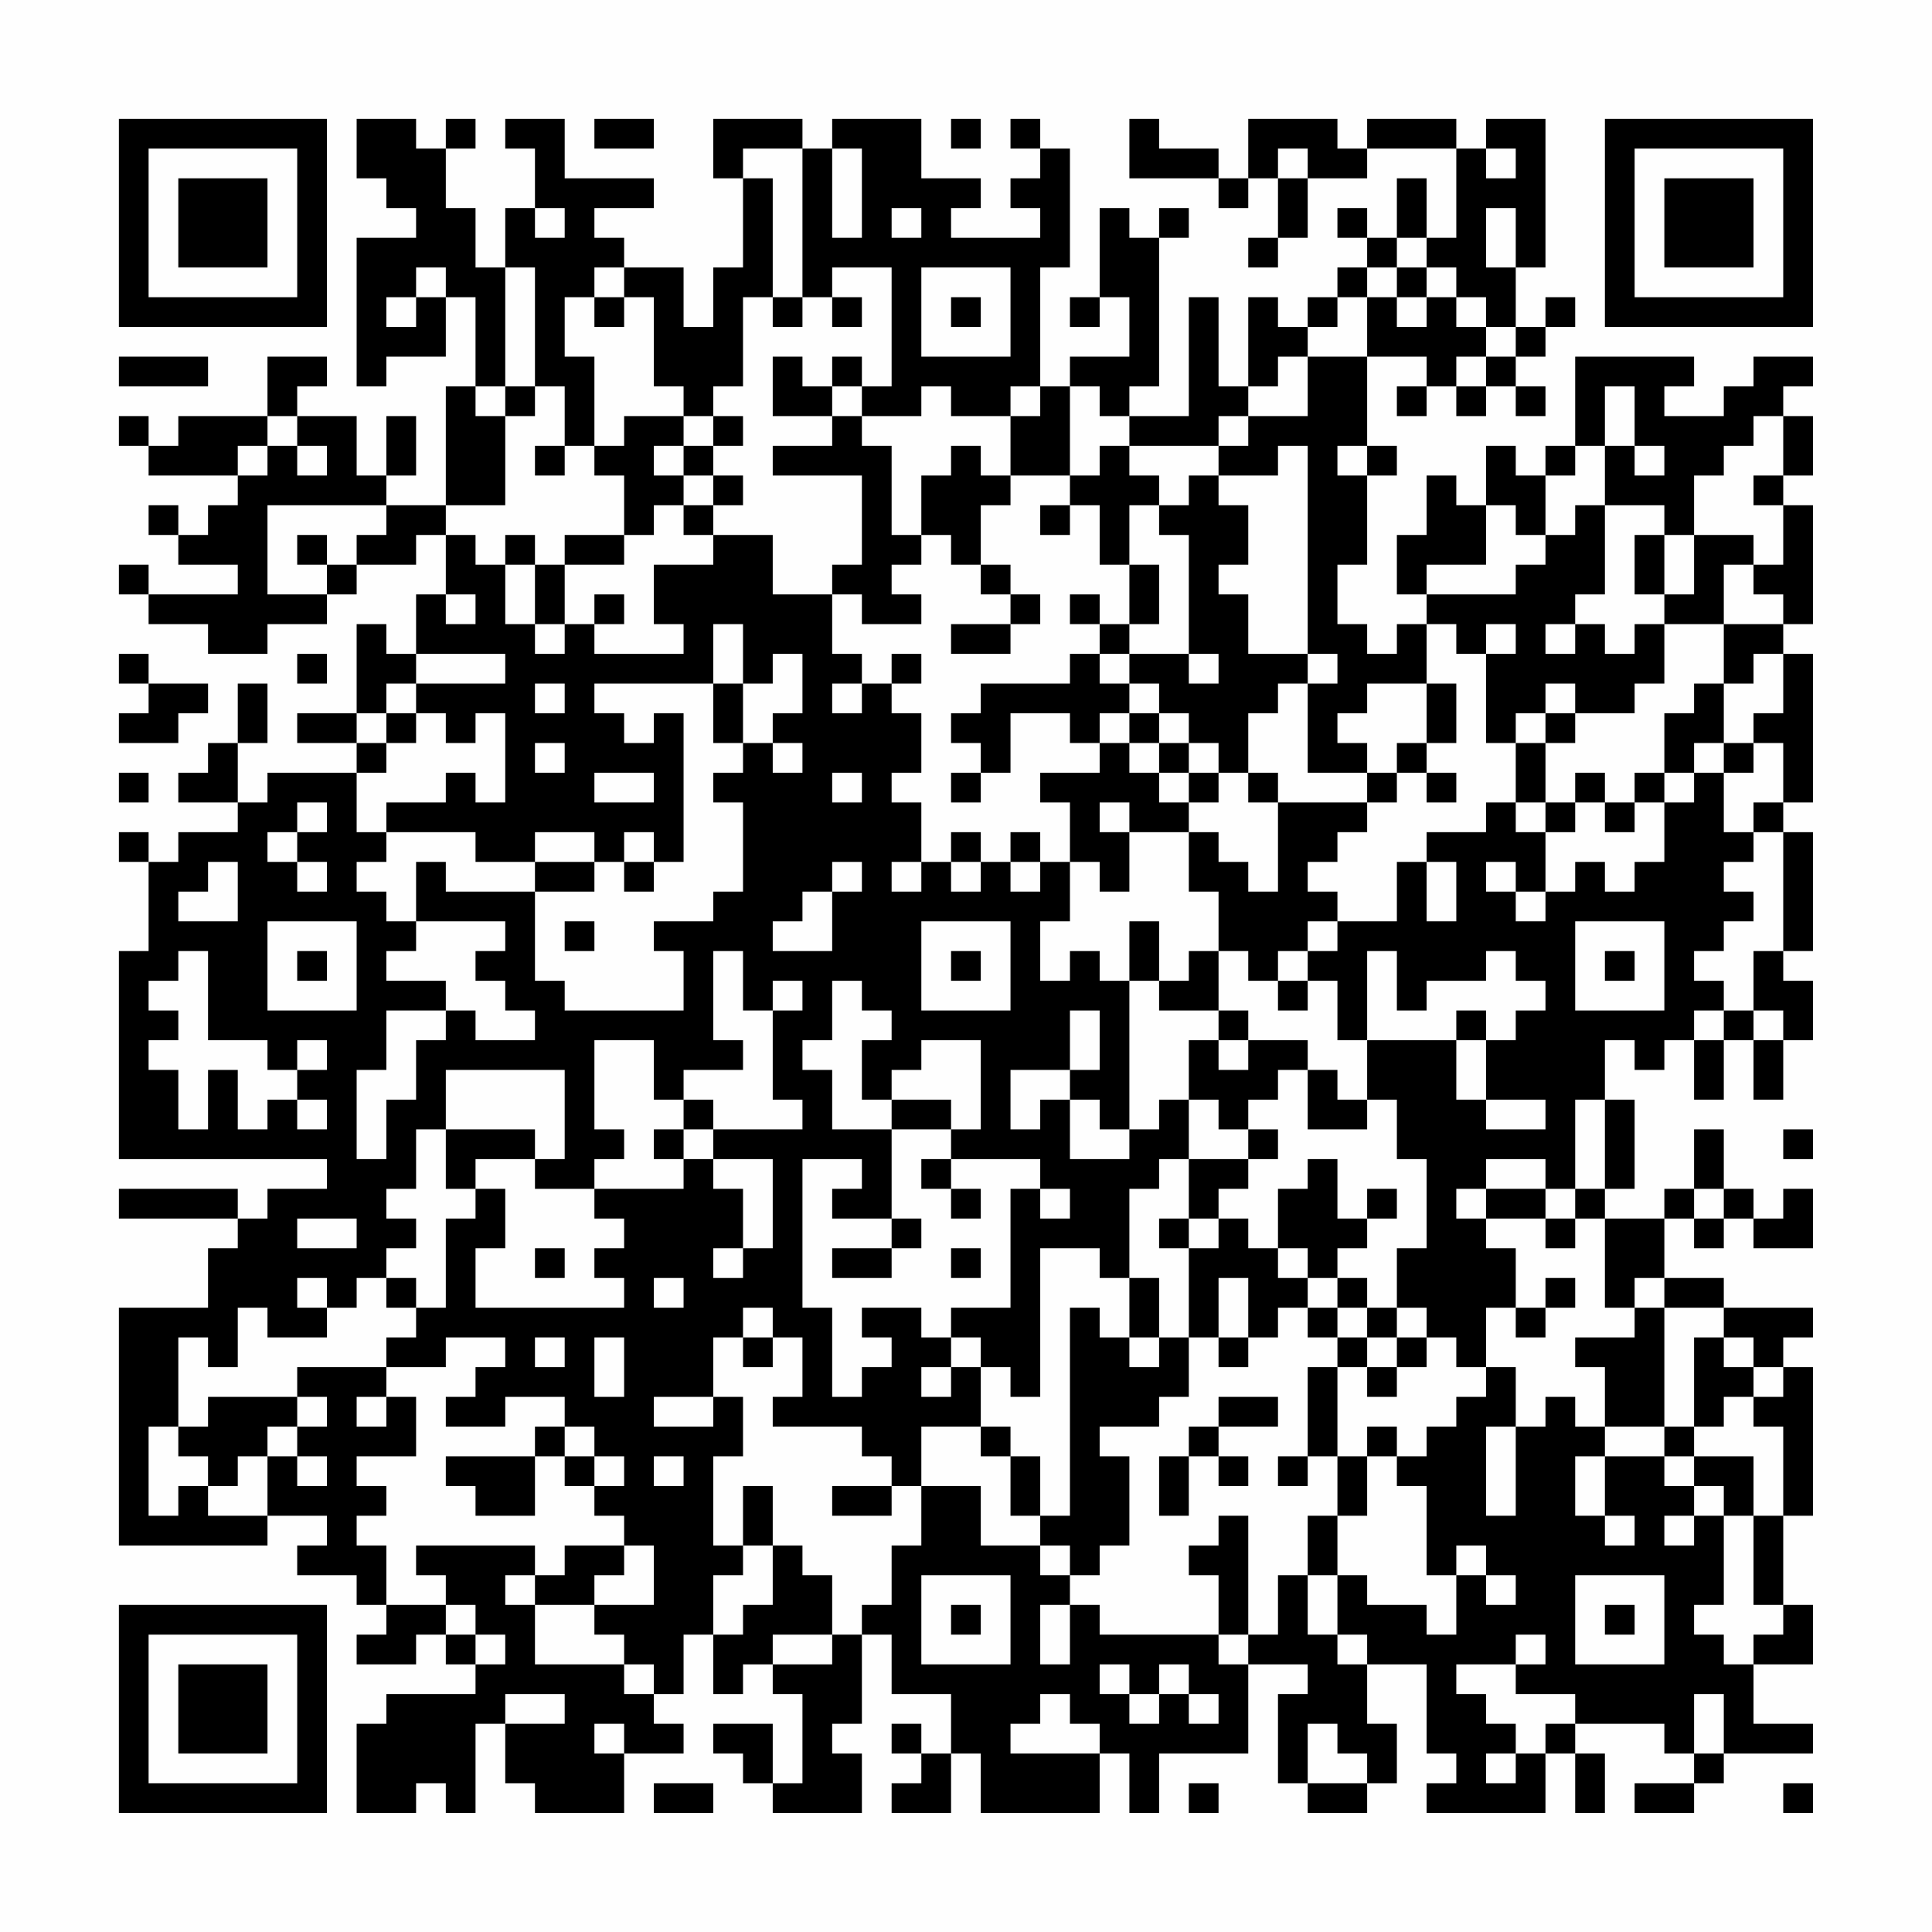 <?xml version="1.0" encoding="UTF-8"?>
<svg xmlns="http://www.w3.org/2000/svg" version="1.1" width="300" height="300" viewBox="0 0 300 300"><rect x="0" y="0" width="300" height="300" fill="#fefefe"/><g transform="scale(4.615)"><g transform="translate(4,4)"><path fill-rule="evenodd" d="M8 0L8 2L9 2L9 3L10 3L10 4L8 4L8 9L9 9L9 8L11 8L11 6L12 6L12 9L11 9L11 13L9 13L9 12L10 12L10 10L9 10L9 12L8 12L8 10L6 10L6 9L7 9L7 8L5 8L5 10L2 10L2 11L1 11L1 10L0 10L0 11L1 11L1 12L4 12L4 13L3 13L3 14L2 14L2 13L1 13L1 14L2 14L2 15L4 15L4 16L1 16L1 15L0 15L0 16L1 16L1 17L3 17L3 18L5 18L5 17L7 17L7 16L8 16L8 15L10 15L10 14L11 14L11 16L10 16L10 18L9 18L9 17L8 17L8 20L6 20L6 21L8 21L8 22L5 22L5 23L4 23L4 21L5 21L5 19L4 19L4 21L3 21L3 22L2 22L2 23L4 23L4 24L2 24L2 25L1 25L1 24L0 24L0 25L1 25L1 28L0 28L0 35L7 35L7 36L5 36L5 37L4 37L4 36L0 36L0 37L4 37L4 38L3 38L3 40L0 40L0 48L5 48L5 47L7 47L7 48L6 48L6 49L8 49L8 50L9 50L9 51L8 51L8 52L10 52L10 51L11 51L11 52L12 52L12 53L9 53L9 54L8 54L8 57L10 57L10 56L11 56L11 57L12 57L12 54L13 54L13 56L14 56L14 57L17 57L17 55L19 55L19 54L18 54L18 53L19 53L19 51L20 51L20 53L21 53L21 52L22 52L22 53L23 53L23 56L22 56L22 54L20 54L20 55L21 55L21 56L22 56L22 57L25 57L25 55L24 55L24 54L25 54L25 51L26 51L26 53L28 53L28 55L27 55L27 54L26 54L26 55L27 55L27 56L26 56L26 57L28 57L28 55L29 55L29 57L33 57L33 55L34 55L34 57L35 57L35 55L38 55L38 52L40 52L40 53L39 53L39 56L40 56L40 57L42 57L42 56L43 56L43 54L42 54L42 52L44 52L44 55L45 55L45 56L44 56L44 57L48 57L48 55L49 55L49 57L50 57L50 55L49 55L49 54L52 54L52 55L53 55L53 56L51 56L51 57L53 57L53 56L54 56L54 55L57 55L57 54L55 54L55 52L57 52L57 50L56 50L56 47L57 47L57 42L56 42L56 41L57 41L57 40L54 40L54 39L52 39L52 37L53 37L53 38L54 38L54 37L55 37L55 38L57 38L57 36L56 36L56 37L55 37L55 36L54 36L54 34L53 34L53 36L52 36L52 37L50 37L50 36L51 36L51 33L50 33L50 31L51 31L51 32L52 32L52 31L53 31L53 33L54 33L54 31L55 31L55 33L56 33L56 31L57 31L57 29L56 29L56 28L57 28L57 24L56 24L56 23L57 23L57 18L56 18L56 17L57 17L57 13L56 13L56 12L57 12L57 10L56 10L56 9L57 9L57 8L55 8L55 9L54 9L54 10L52 10L52 9L53 9L53 8L49 8L49 11L48 11L48 12L47 12L47 11L46 11L46 13L45 13L45 12L44 12L44 14L43 14L43 16L44 16L44 17L43 17L43 18L42 18L42 17L41 17L41 15L42 15L42 12L43 12L43 11L42 11L42 8L44 8L44 9L43 9L43 10L44 10L44 9L45 9L45 10L46 10L46 9L47 9L47 10L48 10L48 9L47 9L47 8L48 8L48 7L49 7L49 6L48 6L48 7L47 7L47 5L48 5L48 0L46 0L46 1L45 1L45 0L42 0L42 1L41 1L41 0L38 0L38 2L37 2L37 1L35 1L35 0L34 0L34 2L37 2L37 3L38 3L38 2L39 2L39 4L38 4L38 5L39 5L39 4L40 4L40 2L42 2L42 1L45 1L45 4L44 4L44 2L43 2L43 4L42 4L42 3L41 3L41 4L42 4L42 5L41 5L41 6L40 6L40 7L39 7L39 6L38 6L38 9L37 9L37 6L36 6L36 10L34 10L34 9L35 9L35 4L36 4L36 3L35 3L35 4L34 4L34 3L33 3L33 6L32 6L32 7L33 7L33 6L34 6L34 8L32 8L32 9L31 9L31 5L32 5L32 1L31 1L31 0L30 0L30 1L31 1L31 2L30 2L30 3L31 3L31 4L28 4L28 3L29 3L29 2L27 2L27 0L24 0L24 1L23 1L23 0L20 0L20 2L21 2L21 5L20 5L20 7L19 7L19 5L17 5L17 4L16 4L16 3L18 3L18 2L15 2L15 0L13 0L13 1L14 1L14 3L13 3L13 5L12 5L12 3L11 3L11 1L12 1L12 0L11 0L11 1L10 1L10 0ZM16 0L16 1L18 1L18 0ZM28 0L28 1L29 1L29 0ZM21 1L21 2L22 2L22 6L21 6L21 9L20 9L20 10L19 10L19 9L18 9L18 6L17 6L17 5L16 5L16 6L15 6L15 8L16 8L16 11L15 11L15 9L14 9L14 5L13 5L13 9L12 9L12 10L13 10L13 13L11 13L11 14L12 14L12 15L13 15L13 17L14 17L14 18L15 18L15 17L16 17L16 18L19 18L19 17L18 17L18 15L20 15L20 14L22 14L22 16L24 16L24 18L25 18L25 19L24 19L24 20L25 20L25 19L26 19L26 20L27 20L27 22L26 22L26 23L27 23L27 25L26 25L26 26L27 26L27 25L28 25L28 26L29 26L29 25L30 25L30 26L31 26L31 25L32 25L32 27L31 27L31 29L32 29L32 28L33 28L33 29L34 29L34 34L33 34L33 33L32 33L32 32L33 32L33 30L32 30L32 32L30 32L30 34L31 34L31 33L32 33L32 35L34 35L34 34L35 34L35 33L36 33L36 35L35 35L35 36L34 36L34 39L33 39L33 38L31 38L31 43L30 43L30 42L29 42L29 41L28 41L28 40L30 40L30 36L31 36L31 37L32 37L32 36L31 36L31 35L28 35L28 34L29 34L29 31L27 31L27 32L26 32L26 33L25 33L25 31L26 31L26 30L25 30L25 29L24 29L24 31L23 31L23 32L24 32L24 34L26 34L26 37L24 37L24 36L25 36L25 35L23 35L23 40L24 40L24 43L25 43L25 42L26 42L26 41L25 41L25 40L27 40L27 41L28 41L28 42L27 42L27 43L28 43L28 42L29 42L29 44L27 44L27 46L26 46L26 45L25 45L25 44L22 44L22 43L23 43L23 41L22 41L22 40L21 40L21 41L20 41L20 43L18 43L18 44L20 44L20 43L21 43L21 45L20 45L20 48L21 48L21 49L20 49L20 51L21 51L21 50L22 50L22 48L23 48L23 49L24 49L24 51L22 51L22 52L24 52L24 51L25 51L25 50L26 50L26 48L27 48L27 46L29 46L29 48L31 48L31 49L32 49L32 50L31 50L31 52L32 52L32 50L33 50L33 51L37 51L37 52L38 52L38 51L39 51L39 49L40 49L40 51L41 51L41 52L42 52L42 51L41 51L41 49L42 49L42 50L44 50L44 51L45 51L45 49L46 49L46 50L47 50L47 49L46 49L46 48L45 48L45 49L44 49L44 46L43 46L43 45L44 45L44 44L45 44L45 43L46 43L46 42L47 42L47 44L46 44L46 47L47 47L47 44L48 44L48 43L49 43L49 44L50 44L50 45L49 45L49 47L50 47L50 48L51 48L51 47L50 47L50 45L52 45L52 46L53 46L53 47L52 47L52 48L53 48L53 47L54 47L54 50L53 50L53 51L54 51L54 52L55 52L55 51L56 51L56 50L55 50L55 47L56 47L56 44L55 44L55 43L56 43L56 42L55 42L55 41L54 41L54 40L52 40L52 39L51 39L51 40L50 40L50 37L49 37L49 36L50 36L50 33L49 33L49 36L48 36L48 35L46 35L46 36L45 36L45 37L46 37L46 38L47 38L47 40L46 40L46 42L45 42L45 41L44 41L44 40L43 40L43 38L44 38L44 35L43 35L43 33L42 33L42 31L45 31L45 33L46 33L46 34L48 34L48 33L46 33L46 31L47 31L47 30L48 30L48 29L47 29L47 28L46 28L46 29L44 29L44 30L43 30L43 28L42 28L42 31L41 31L41 29L40 29L40 28L41 28L41 27L43 27L43 25L44 25L44 27L45 27L45 25L44 25L44 24L46 24L46 23L47 23L47 24L48 24L48 26L47 26L47 25L46 25L46 26L47 26L47 27L48 27L48 26L49 26L49 25L50 25L50 26L51 26L51 25L52 25L52 23L53 23L53 22L54 22L54 24L55 24L55 25L54 25L54 26L55 26L55 27L54 27L54 28L53 28L53 29L54 29L54 30L53 30L53 31L54 31L54 30L55 30L55 31L56 31L56 30L55 30L55 28L56 28L56 24L55 24L55 23L56 23L56 21L55 21L55 20L56 20L56 18L55 18L55 19L54 19L54 17L56 17L56 16L55 16L55 15L56 15L56 13L55 13L55 12L56 12L56 10L55 10L55 11L54 11L54 12L53 12L53 14L52 14L52 13L50 13L50 11L51 11L51 12L52 12L52 11L51 11L51 9L50 9L50 11L49 11L49 12L48 12L48 14L47 14L47 13L46 13L46 15L44 15L44 16L47 16L47 15L48 15L48 14L49 14L49 13L50 13L50 16L49 16L49 17L48 17L48 18L49 18L49 17L50 17L50 18L51 18L51 17L52 17L52 19L51 19L51 20L49 20L49 19L48 19L48 20L47 20L47 21L46 21L46 18L47 18L47 17L46 17L46 18L45 18L45 17L44 17L44 19L42 19L42 20L41 20L41 21L42 21L42 22L40 22L40 19L41 19L41 18L40 18L40 11L39 11L39 12L37 12L37 11L38 11L38 10L40 10L40 8L42 8L42 6L43 6L43 7L44 7L44 6L45 6L45 7L46 7L46 8L45 8L45 9L46 9L46 8L47 8L47 7L46 7L46 6L45 6L45 5L44 5L44 4L43 4L43 5L42 5L42 6L41 6L41 7L40 7L40 8L39 8L39 9L38 9L38 10L37 10L37 11L34 11L34 10L33 10L33 9L32 9L32 12L30 12L30 10L31 10L31 9L30 9L30 10L28 10L28 9L27 9L27 10L25 10L25 9L26 9L26 5L24 5L24 6L23 6L23 1ZM24 1L24 4L25 4L25 1ZM39 1L39 2L40 2L40 1ZM46 1L46 2L47 2L47 1ZM14 3L14 4L15 4L15 3ZM26 3L26 4L27 4L27 3ZM46 3L46 5L47 5L47 3ZM10 5L10 6L9 6L9 7L10 7L10 6L11 6L11 5ZM27 5L27 8L30 8L30 5ZM43 5L43 6L44 6L44 5ZM16 6L16 7L17 7L17 6ZM22 6L22 7L23 7L23 6ZM24 6L24 7L25 7L25 6ZM28 6L28 7L29 7L29 6ZM0 8L0 9L3 9L3 8ZM22 8L22 10L24 10L24 11L22 11L22 12L25 12L25 15L24 15L24 16L25 16L25 17L27 17L27 16L26 16L26 15L27 15L27 14L28 14L28 15L29 15L29 16L30 16L30 17L28 17L28 18L30 18L30 17L31 17L31 16L30 16L30 15L29 15L29 13L30 13L30 12L29 12L29 11L28 11L28 12L27 12L27 14L26 14L26 11L25 11L25 10L24 10L24 9L25 9L25 8L24 8L24 9L23 9L23 8ZM13 9L13 10L14 10L14 9ZM5 10L5 11L4 11L4 12L5 12L5 11L6 11L6 12L7 12L7 11L6 11L6 10ZM17 10L17 11L16 11L16 12L17 12L17 14L15 14L15 15L14 15L14 14L13 14L13 15L14 15L14 17L15 17L15 15L17 15L17 14L18 14L18 13L19 13L19 14L20 14L20 13L21 13L21 12L20 12L20 11L21 11L21 10L20 10L20 11L19 11L19 10ZM14 11L14 12L15 12L15 11ZM18 11L18 12L19 12L19 13L20 13L20 12L19 12L19 11ZM33 11L33 12L32 12L32 13L31 13L31 14L32 14L32 13L33 13L33 15L34 15L34 17L33 17L33 16L32 16L32 17L33 17L33 18L32 18L32 19L29 19L29 20L28 20L28 21L29 21L29 22L28 22L28 23L29 23L29 22L30 22L30 20L32 20L32 21L33 21L33 22L31 22L31 23L32 23L32 25L33 25L33 26L34 26L34 24L36 24L36 26L37 26L37 28L36 28L36 29L35 29L35 27L34 27L34 29L35 29L35 30L37 30L37 31L36 31L36 33L37 33L37 34L38 34L38 35L36 35L36 37L35 37L35 38L36 38L36 41L35 41L35 39L34 39L34 41L33 41L33 40L32 40L32 47L31 47L31 45L30 45L30 44L29 44L29 45L30 45L30 47L31 47L31 48L32 48L32 49L33 49L33 48L34 48L34 45L33 45L33 44L35 44L35 43L36 43L36 41L37 41L37 42L38 42L38 41L39 41L39 40L40 40L40 41L41 41L41 42L40 42L40 45L39 45L39 46L40 46L40 45L41 45L41 47L40 47L40 49L41 49L41 47L42 47L42 45L43 45L43 44L42 44L42 45L41 45L41 42L42 42L42 43L43 43L43 42L44 42L44 41L43 41L43 40L42 40L42 39L41 39L41 38L42 38L42 37L43 37L43 36L42 36L42 37L41 37L41 35L40 35L40 36L39 36L39 38L38 38L38 37L37 37L37 36L38 36L38 35L39 35L39 34L38 34L38 33L39 33L39 32L40 32L40 34L42 34L42 33L41 33L41 32L40 32L40 31L38 31L38 30L37 30L37 28L38 28L38 29L39 29L39 30L40 30L40 29L39 29L39 28L40 28L40 27L41 27L41 26L40 26L40 25L41 25L41 24L42 24L42 23L43 23L43 22L44 22L44 23L45 23L45 22L44 22L44 21L45 21L45 19L44 19L44 21L43 21L43 22L42 22L42 23L39 23L39 22L38 22L38 20L39 20L39 19L40 19L40 18L38 18L38 16L37 16L37 15L38 15L38 13L37 13L37 12L36 12L36 13L35 13L35 12L34 12L34 11ZM41 11L41 12L42 12L42 11ZM5 13L5 16L7 16L7 15L8 15L8 14L9 14L9 13ZM34 13L34 15L35 15L35 17L34 17L34 18L33 18L33 19L34 19L34 20L33 20L33 21L34 21L34 22L35 22L35 23L36 23L36 24L37 24L37 25L38 25L38 26L39 26L39 23L38 23L38 22L37 22L37 21L36 21L36 20L35 20L35 19L34 19L34 18L36 18L36 19L37 19L37 18L36 18L36 14L35 14L35 13ZM6 14L6 15L7 15L7 14ZM51 14L51 16L52 16L52 17L54 17L54 15L55 15L55 14L53 14L53 16L52 16L52 14ZM11 16L11 17L12 17L12 16ZM16 16L16 17L17 17L17 16ZM20 17L20 19L16 19L16 20L17 20L17 21L18 21L18 20L19 20L19 25L18 25L18 24L17 24L17 25L16 25L16 24L14 24L14 25L12 25L12 24L9 24L9 23L11 23L11 22L12 22L12 23L13 23L13 20L12 20L12 21L11 21L11 20L10 20L10 19L13 19L13 18L10 18L10 19L9 19L9 20L8 20L8 21L9 21L9 22L8 22L8 24L9 24L9 25L8 25L8 26L9 26L9 27L10 27L10 28L9 28L9 29L11 29L11 30L9 30L9 32L8 32L8 35L9 35L9 33L10 33L10 31L11 31L11 30L12 30L12 31L14 31L14 30L13 30L13 29L12 29L12 28L13 28L13 27L10 27L10 25L11 25L11 26L14 26L14 29L15 29L15 30L19 30L19 28L18 28L18 27L20 27L20 26L21 26L21 23L20 23L20 22L21 22L21 21L22 21L22 22L23 22L23 21L22 21L22 20L23 20L23 18L22 18L22 19L21 19L21 17ZM0 18L0 19L1 19L1 20L0 20L0 21L2 21L2 20L3 20L3 19L1 19L1 18ZM6 18L6 19L7 19L7 18ZM26 18L26 19L27 19L27 18ZM14 19L14 20L15 20L15 19ZM20 19L20 21L21 21L21 19ZM53 19L53 20L52 20L52 22L51 22L51 23L50 23L50 22L49 22L49 23L48 23L48 21L49 21L49 20L48 20L48 21L47 21L47 23L48 23L48 24L49 24L49 23L50 23L50 24L51 24L51 23L52 23L52 22L53 22L53 21L54 21L54 22L55 22L55 21L54 21L54 19ZM9 20L9 21L10 21L10 20ZM34 20L34 21L35 21L35 22L36 22L36 23L37 23L37 22L36 22L36 21L35 21L35 20ZM14 21L14 22L15 22L15 21ZM0 22L0 23L1 23L1 22ZM16 22L16 23L18 23L18 22ZM24 22L24 23L25 23L25 22ZM6 23L6 24L5 24L5 25L6 25L6 26L7 26L7 25L6 25L6 24L7 24L7 23ZM33 23L33 24L34 24L34 23ZM28 24L28 25L29 25L29 24ZM30 24L30 25L31 25L31 24ZM3 25L3 26L2 26L2 27L4 27L4 25ZM14 25L14 26L16 26L16 25ZM17 25L17 26L18 26L18 25ZM24 25L24 26L23 26L23 27L22 27L22 28L24 28L24 26L25 26L25 25ZM5 27L5 30L8 30L8 27ZM15 27L15 28L16 28L16 27ZM27 27L27 30L30 30L30 27ZM49 27L49 30L52 30L52 27ZM2 28L2 29L1 29L1 30L2 30L2 31L1 31L1 32L2 32L2 34L3 34L3 32L4 32L4 34L5 34L5 33L6 33L6 34L7 34L7 33L6 33L6 32L7 32L7 31L6 31L6 32L5 32L5 31L3 31L3 28ZM6 28L6 29L7 29L7 28ZM20 28L20 31L21 31L21 32L19 32L19 33L18 33L18 31L16 31L16 34L17 34L17 35L16 35L16 36L14 36L14 35L15 35L15 32L11 32L11 34L10 34L10 36L9 36L9 37L10 37L10 38L9 38L9 39L8 39L8 40L7 40L7 39L6 39L6 40L7 40L7 41L5 41L5 40L4 40L4 42L3 42L3 41L2 41L2 44L1 44L1 47L2 47L2 46L3 46L3 47L5 47L5 45L6 45L6 46L7 46L7 45L6 45L6 44L7 44L7 43L6 43L6 42L9 42L9 43L8 43L8 44L9 44L9 43L10 43L10 45L8 45L8 46L9 46L9 47L8 47L8 48L9 48L9 50L11 50L11 51L12 51L12 52L13 52L13 51L12 51L12 50L11 50L11 49L10 49L10 48L14 48L14 49L13 49L13 50L14 50L14 52L17 52L17 53L18 53L18 52L17 52L17 51L16 51L16 50L18 50L18 48L17 48L17 47L16 47L16 46L17 46L17 45L16 45L16 44L15 44L15 43L13 43L13 44L11 44L11 43L12 43L12 42L13 42L13 41L11 41L11 42L9 42L9 41L10 41L10 40L11 40L11 37L12 37L12 36L13 36L13 38L12 38L12 40L17 40L17 39L16 39L16 38L17 38L17 37L16 37L16 36L19 36L19 35L20 35L20 36L21 36L21 38L20 38L20 39L21 39L21 38L22 38L22 35L20 35L20 34L23 34L23 33L22 33L22 30L23 30L23 29L22 29L22 30L21 30L21 28ZM28 28L28 29L29 29L29 28ZM50 28L50 29L51 29L51 28ZM45 30L45 31L46 31L46 30ZM37 31L37 32L38 32L38 31ZM19 33L19 34L18 34L18 35L19 35L19 34L20 34L20 33ZM26 33L26 34L28 34L28 33ZM11 34L11 36L12 36L12 35L14 35L14 34ZM56 34L56 35L57 35L57 34ZM27 35L27 36L28 36L28 37L29 37L29 36L28 36L28 35ZM46 36L46 37L48 37L48 38L49 38L49 37L48 37L48 36ZM53 36L53 37L54 37L54 36ZM6 37L6 38L8 38L8 37ZM26 37L26 38L24 38L24 39L26 39L26 38L27 38L27 37ZM36 37L36 38L37 38L37 37ZM14 38L14 39L15 39L15 38ZM28 38L28 39L29 39L29 38ZM39 38L39 39L40 39L40 40L41 40L41 41L42 41L42 42L43 42L43 41L42 41L42 40L41 40L41 39L40 39L40 38ZM9 39L9 40L10 40L10 39ZM18 39L18 40L19 40L19 39ZM37 39L37 41L38 41L38 39ZM48 39L48 40L47 40L47 41L48 41L48 40L49 40L49 39ZM51 40L51 41L49 41L49 42L50 42L50 44L52 44L52 45L53 45L53 46L54 46L54 47L55 47L55 45L53 45L53 44L54 44L54 43L55 43L55 42L54 42L54 41L53 41L53 44L52 44L52 40ZM14 41L14 42L15 42L15 41ZM16 41L16 43L17 43L17 41ZM21 41L21 42L22 42L22 41ZM34 41L34 42L35 42L35 41ZM3 43L3 44L2 44L2 45L3 45L3 46L4 46L4 45L5 45L5 44L6 44L6 43ZM37 43L37 44L36 44L36 45L35 45L35 47L36 47L36 45L37 45L37 46L38 46L38 45L37 45L37 44L39 44L39 43ZM14 44L14 45L11 45L11 46L12 46L12 47L14 47L14 45L15 45L15 46L16 46L16 45L15 45L15 44ZM18 45L18 46L19 46L19 45ZM21 46L21 48L22 48L22 46ZM24 46L24 47L26 47L26 46ZM37 47L37 48L36 48L36 49L37 49L37 51L38 51L38 47ZM15 48L15 49L14 49L14 50L16 50L16 49L17 49L17 48ZM27 49L27 52L30 52L30 49ZM49 49L49 52L52 52L52 49ZM28 50L28 51L29 51L29 50ZM50 50L50 51L51 51L51 50ZM47 51L47 52L45 52L45 53L46 53L46 54L47 54L47 55L46 55L46 56L47 56L47 55L48 55L48 54L49 54L49 53L47 53L47 52L48 52L48 51ZM33 52L33 53L34 53L34 54L35 54L35 53L36 53L36 54L37 54L37 53L36 53L36 52L35 52L35 53L34 53L34 52ZM13 53L13 54L15 54L15 53ZM31 53L31 54L30 54L30 55L33 55L33 54L32 54L32 53ZM53 53L53 55L54 55L54 53ZM16 54L16 55L17 55L17 54ZM40 54L40 56L42 56L42 55L41 55L41 54ZM18 56L18 57L20 57L20 56ZM36 56L36 57L37 57L37 56ZM56 56L56 57L57 57L57 56ZM0 0L0 7L7 7L7 0ZM1 1L1 6L6 6L6 1ZM2 2L2 5L5 5L5 2ZM50 0L50 7L57 7L57 0ZM51 1L51 6L56 6L56 1ZM52 2L52 5L55 5L55 2ZM0 50L0 57L7 57L7 50ZM1 51L1 56L6 56L6 51ZM2 52L2 55L5 55L5 52Z" fill="#000000"/></g></g></svg>
